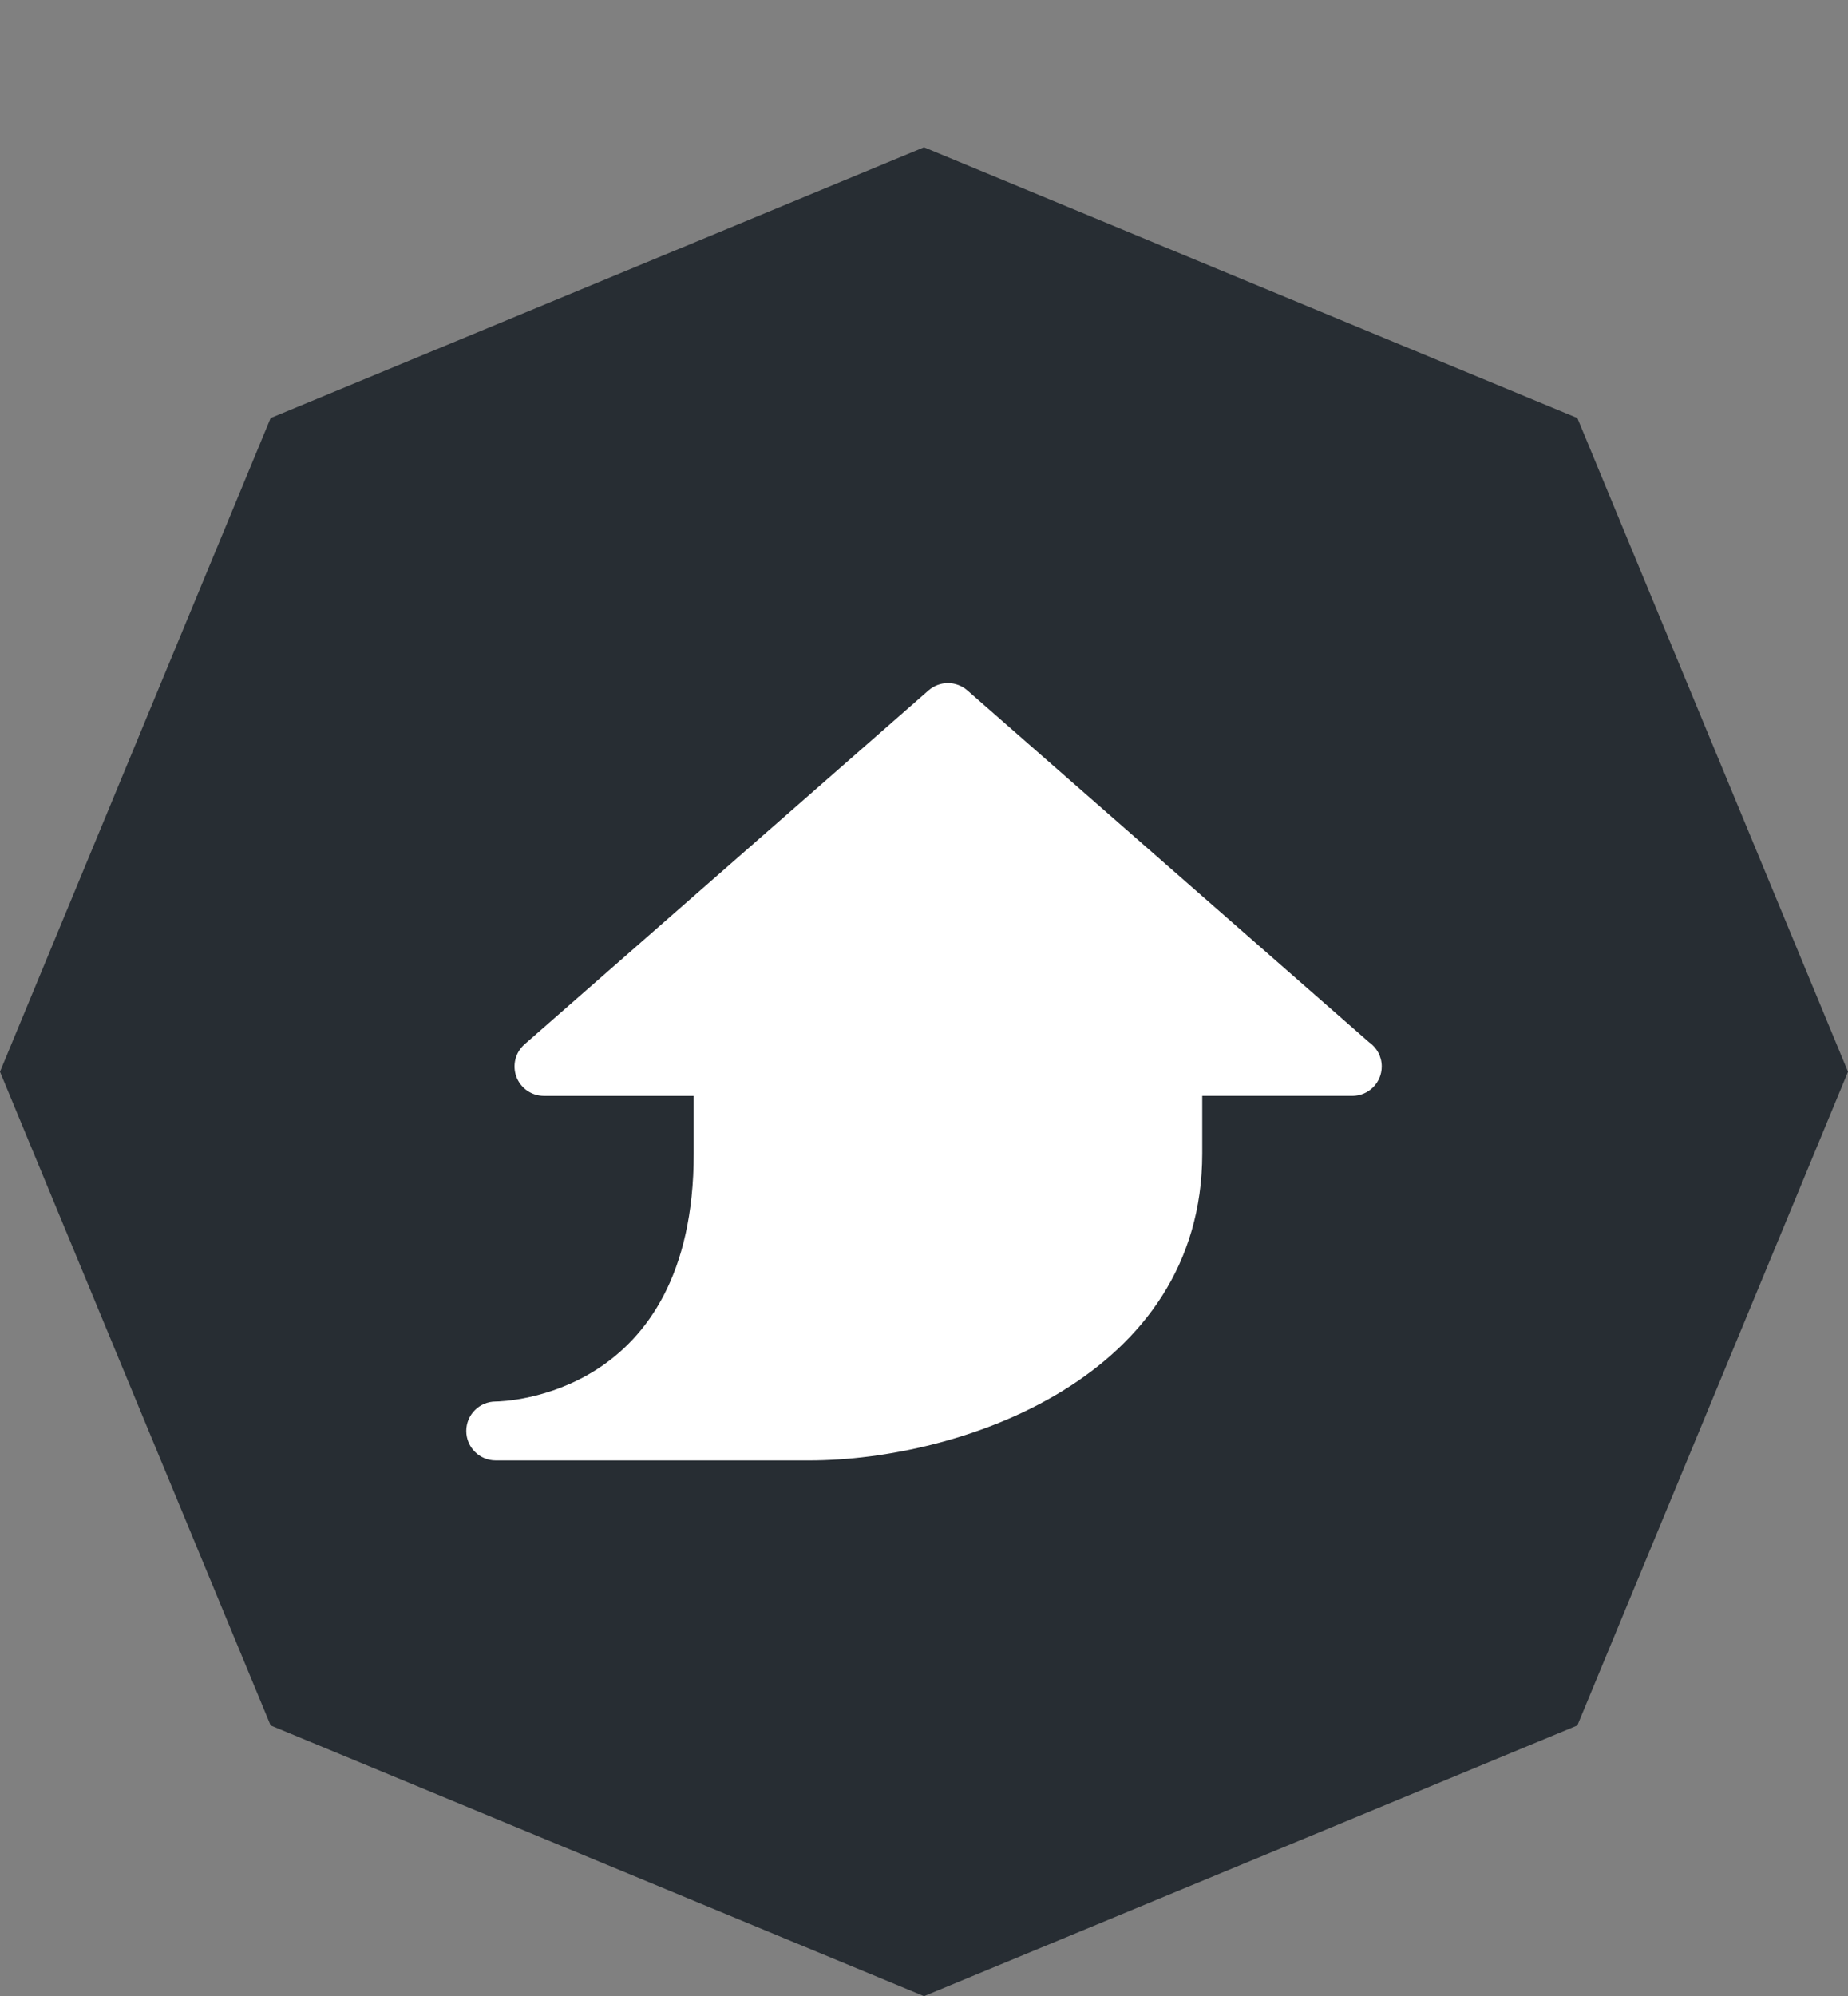 <?xml version="1.0" encoding="utf-8"?>
<!-- Generator: Adobe Illustrator 15.0.0, SVG Export Plug-In . SVG Version: 6.00 Build 0)  -->
<!DOCTYPE svg PUBLIC "-//W3C//DTD SVG 1.1//EN" "http://www.w3.org/Graphics/SVG/1.1/DTD/svg11.dtd">
<svg version="1.1" id="Layer_1" xmlns="http://www.w3.org/2000/svg" xmlns:xlink="http://www.w3.org/1999/xlink" x="0px" y="0px"
	 width="140.32px" height="151.503px" viewBox="0 0 140.32 151.503" enable-background="new 0 0 140.32 151.503"
	 xml:space="preserve">
<rect x="0" y="0" width="140.32" height="151.503" fill="#808080" stroke="none"/>
<path fill="#FFFFFF" stroke="#000000" stroke-width="18" stroke-miterlimit="10" d="M-1163.935-653.536"/>
<polygon fill="#272D33" points="140.32,81.342 119.771,130.954 70.16,151.503 20.549,130.954 0,81.342 20.549,31.73 70.16,11.181 
	119.771,31.73 "/>
<path fill="#FFFFFF" d="M102.681,83.176c-0.006,0.002-0.014,0.002-0.022,0H91.287v4.372c0,16.97-18.311,23.294-29.854,23.294H37.64
	c-1.235,0-2.236-1.003-2.236-2.236c0-1.236,1.001-2.236,2.236-2.236c0.604-0.007,15.035-0.341,15.035-18.821v-4.372H41.304
	c-0.931,0-1.765-0.577-2.093-1.448c-0.327-0.873-0.081-1.856,0.62-2.47l30.674-26.86c0.843-0.737,2.104-0.737,2.946,0l30.499,26.701
	c0.584,0.404,0.967,1.079,0.967,1.841C104.917,82.176,103.916,83.176,102.681,83.176z"/>
</svg>
